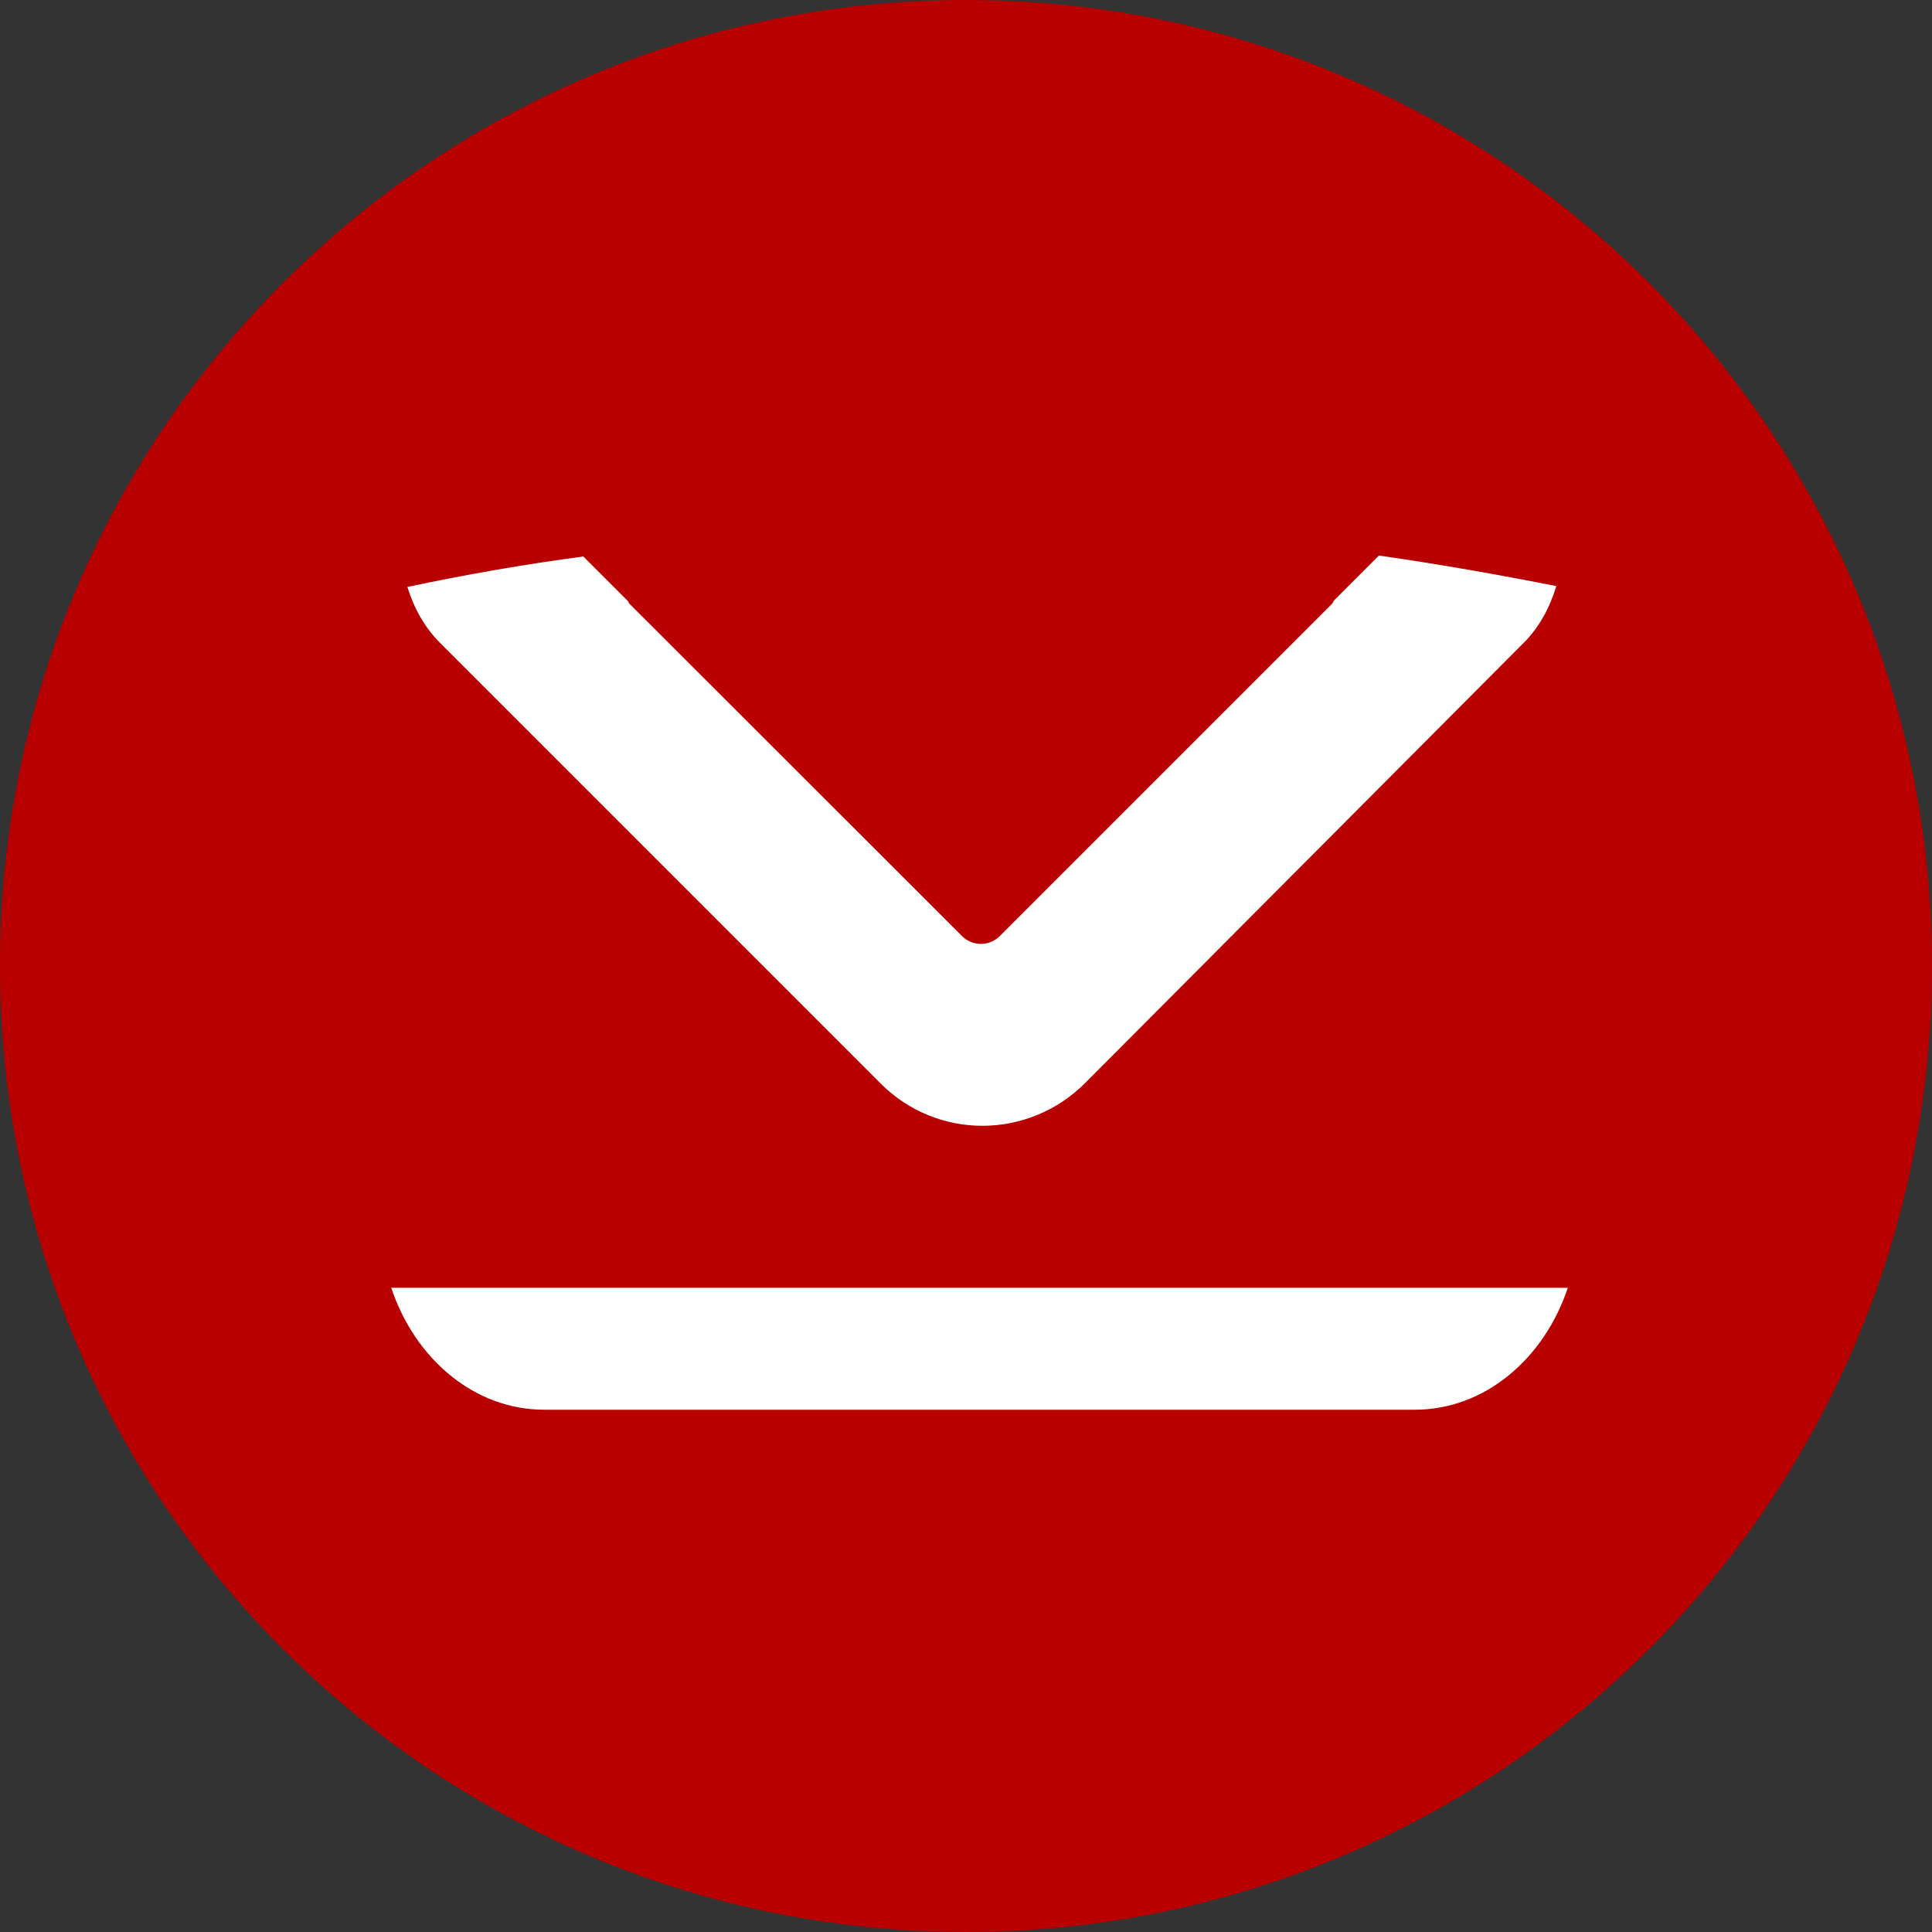 <svg xmlns="http://www.w3.org/2000/svg" width="30" height="30" viewBox="0 0 30 30"><rect x="0" y="0" width="30" height="30" fill="#333333" stroke="none"/><circle cx="15" cy="15" r="11.25" fill="#fff"/><path d="M15 0C6.716 0 0 6.715 0 15s6.716 15 15 15c8.285 0 15-6.715 15-15S23.285 0 15 0zM9.05 8.633l.7.7c.01.01.01.024.022.04l5.166 5.162c.162.162.424.162.587 0l5.162-5.162c.013-.013.013-.032.025-.047l.7-.7c.955.138 1.87.3 2.755.475-.1.327-.262.64-.516.89l-6.8 6.825c-.885.887-2.31.887-3.185 0L6.84 9.99c-.25-.25-.414-.55-.514-.876.888-.188 1.8-.35 2.75-.475zM21.97 21.89H8.45c-1.083 0-2.004-.785-2.375-1.893h18.27c-.37 1.108-1.295 1.893-2.375 1.893z" fill="#b90000"/></svg>